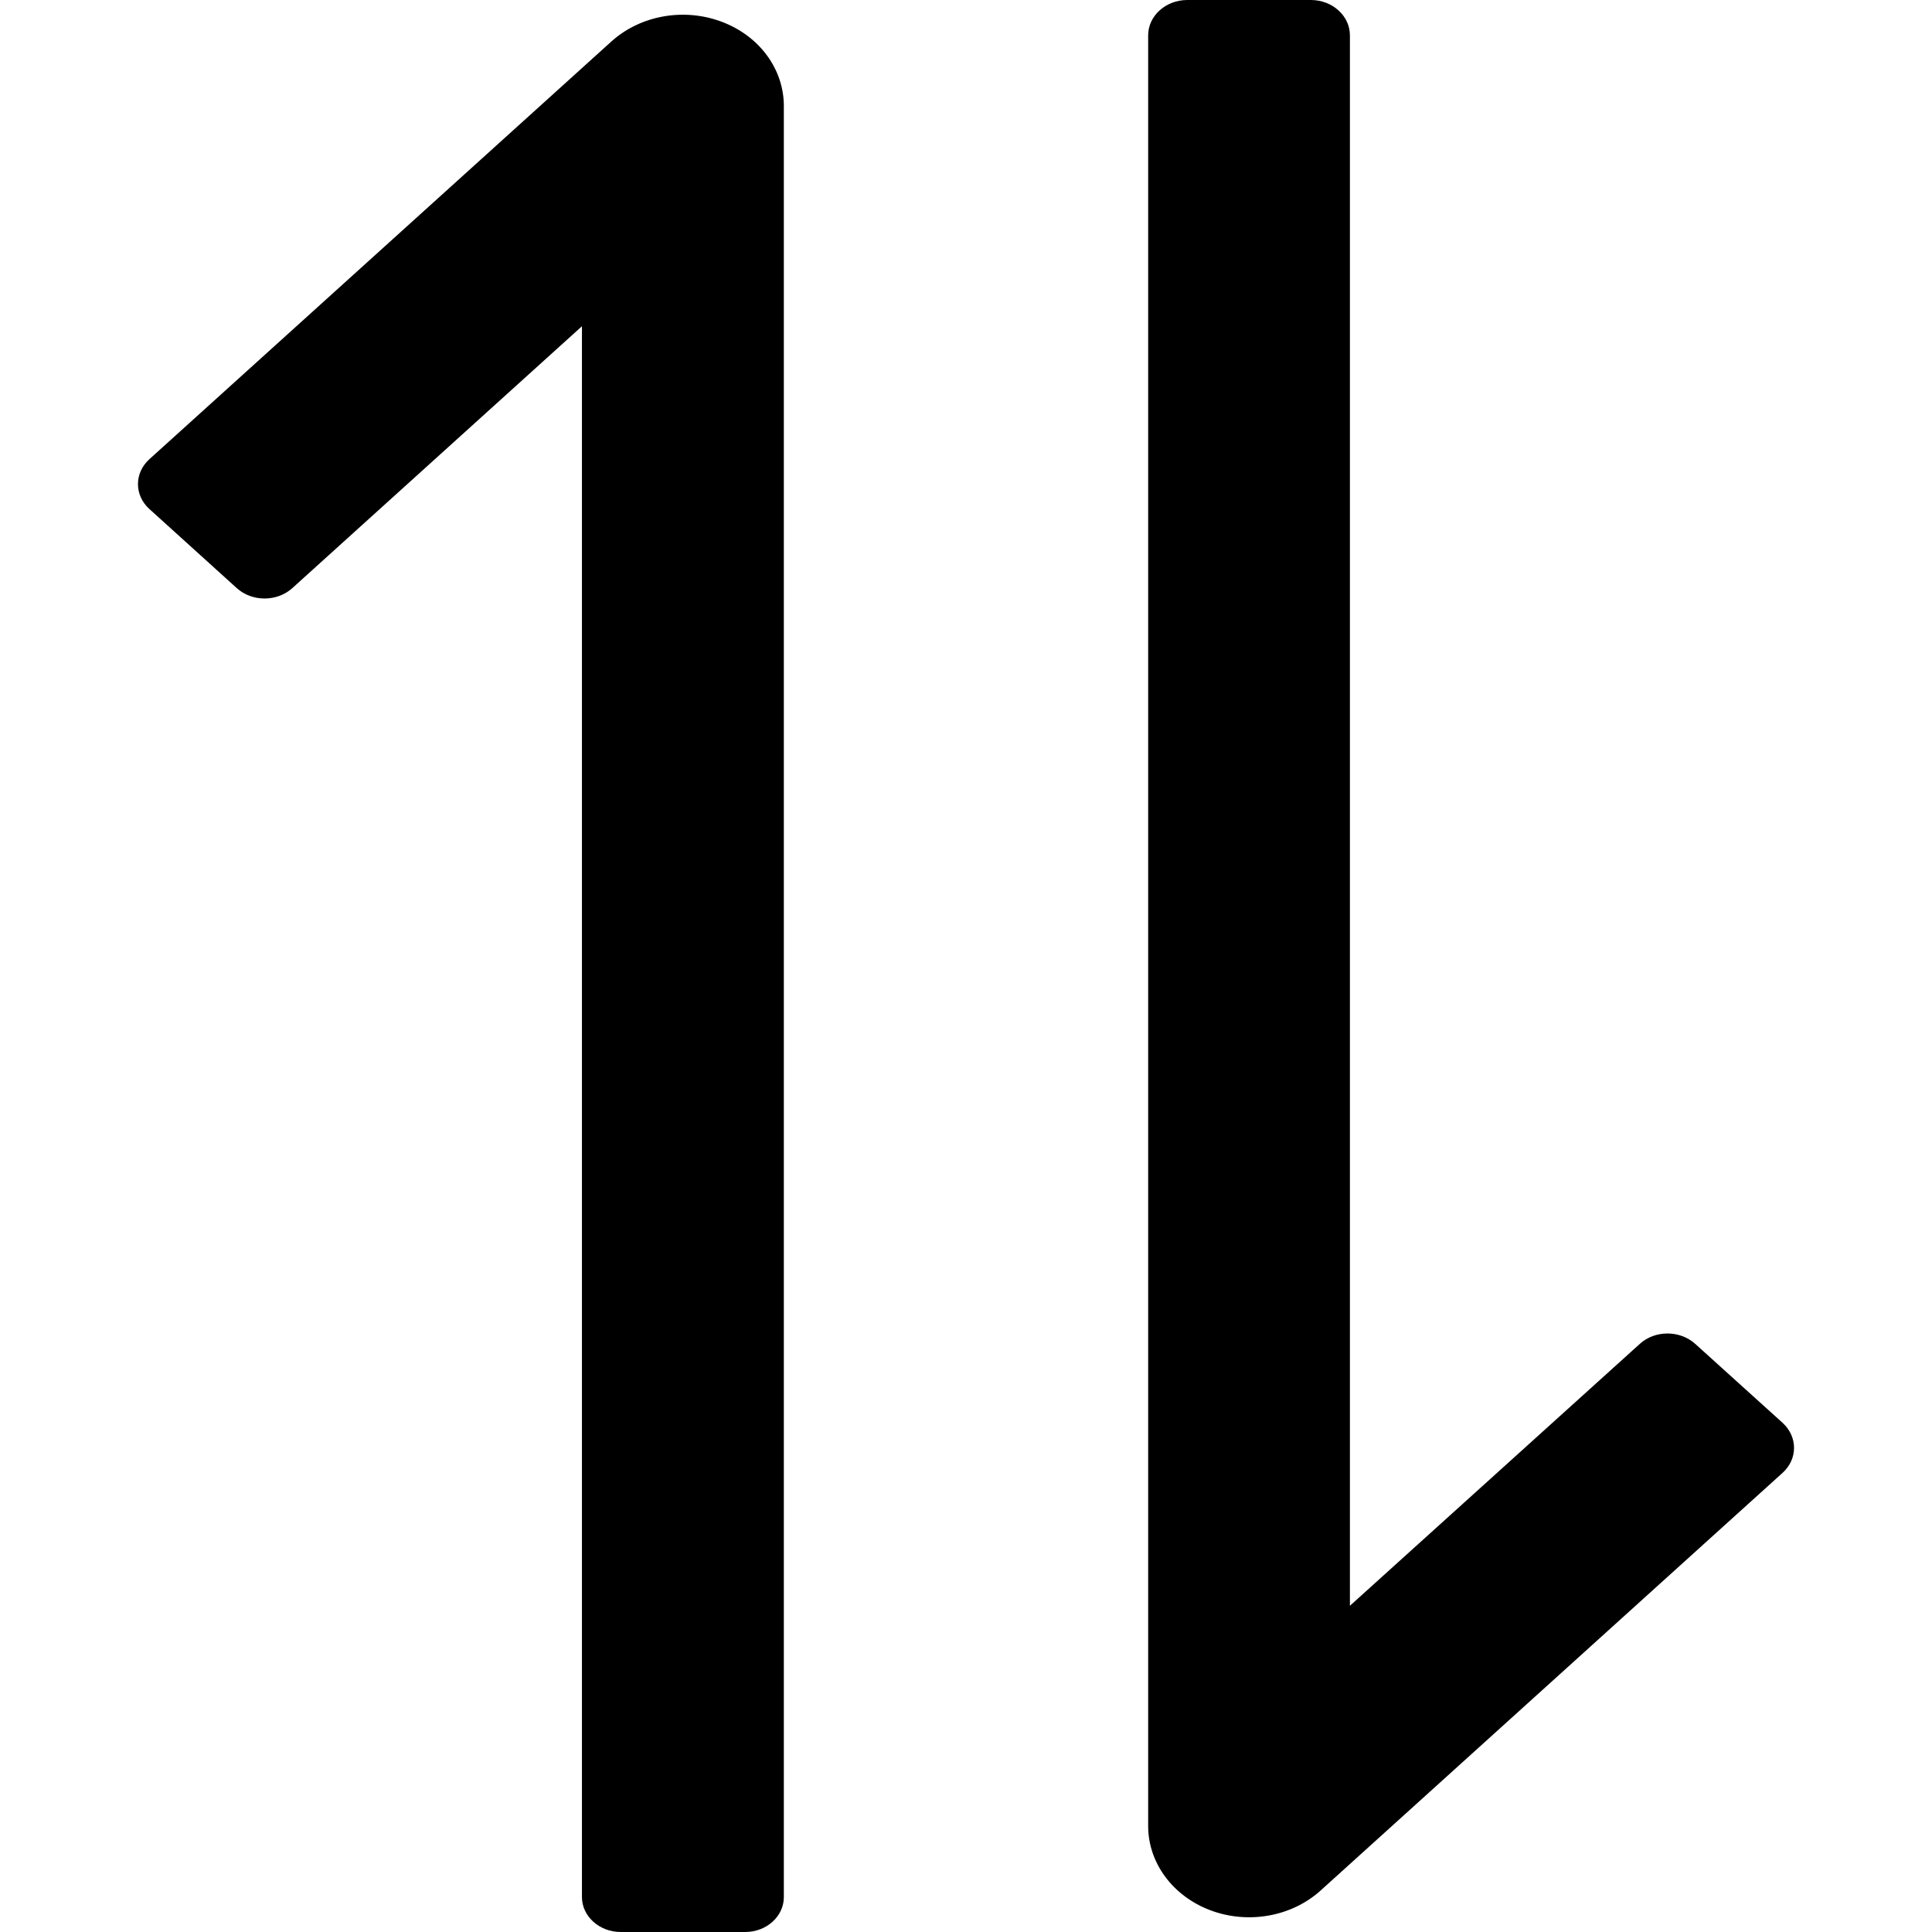 <svg width="14" height="14" viewBox="0 0 14 14" fill="none" xmlns="http://www.w3.org/2000/svg">
<path d="M5.68 0.768C5.68 0.5 5.502 0.259 5.228 0.157C4.955 0.055 4.641 0.111 4.431 0.3L1.083 3.327C0.972 3.427 0.972 3.589 1.083 3.689L1.716 4.262C1.827 4.362 2.007 4.362 2.118 4.262L4.217 2.364L4.217 13.747C4.217 13.886 4.343 14 4.498 14H5.4C5.554 14 5.68 13.887 5.68 13.747L5.68 0.768ZM8.32 0.256V13.232C8.32 13.499 8.498 13.74 8.772 13.843C9.045 13.945 9.359 13.889 9.569 13.7L12.917 10.673C13.028 10.573 13.028 10.411 12.917 10.31L12.284 9.738C12.173 9.638 11.993 9.638 11.883 9.738L9.782 11.636V0.256C9.782 0.115 9.655 -5.96046e-08 9.499 -5.96046e-08H8.604C8.447 -5.96046e-08 8.32 0.115 8.32 0.256Z" fill="currentColor"/>
</svg>
